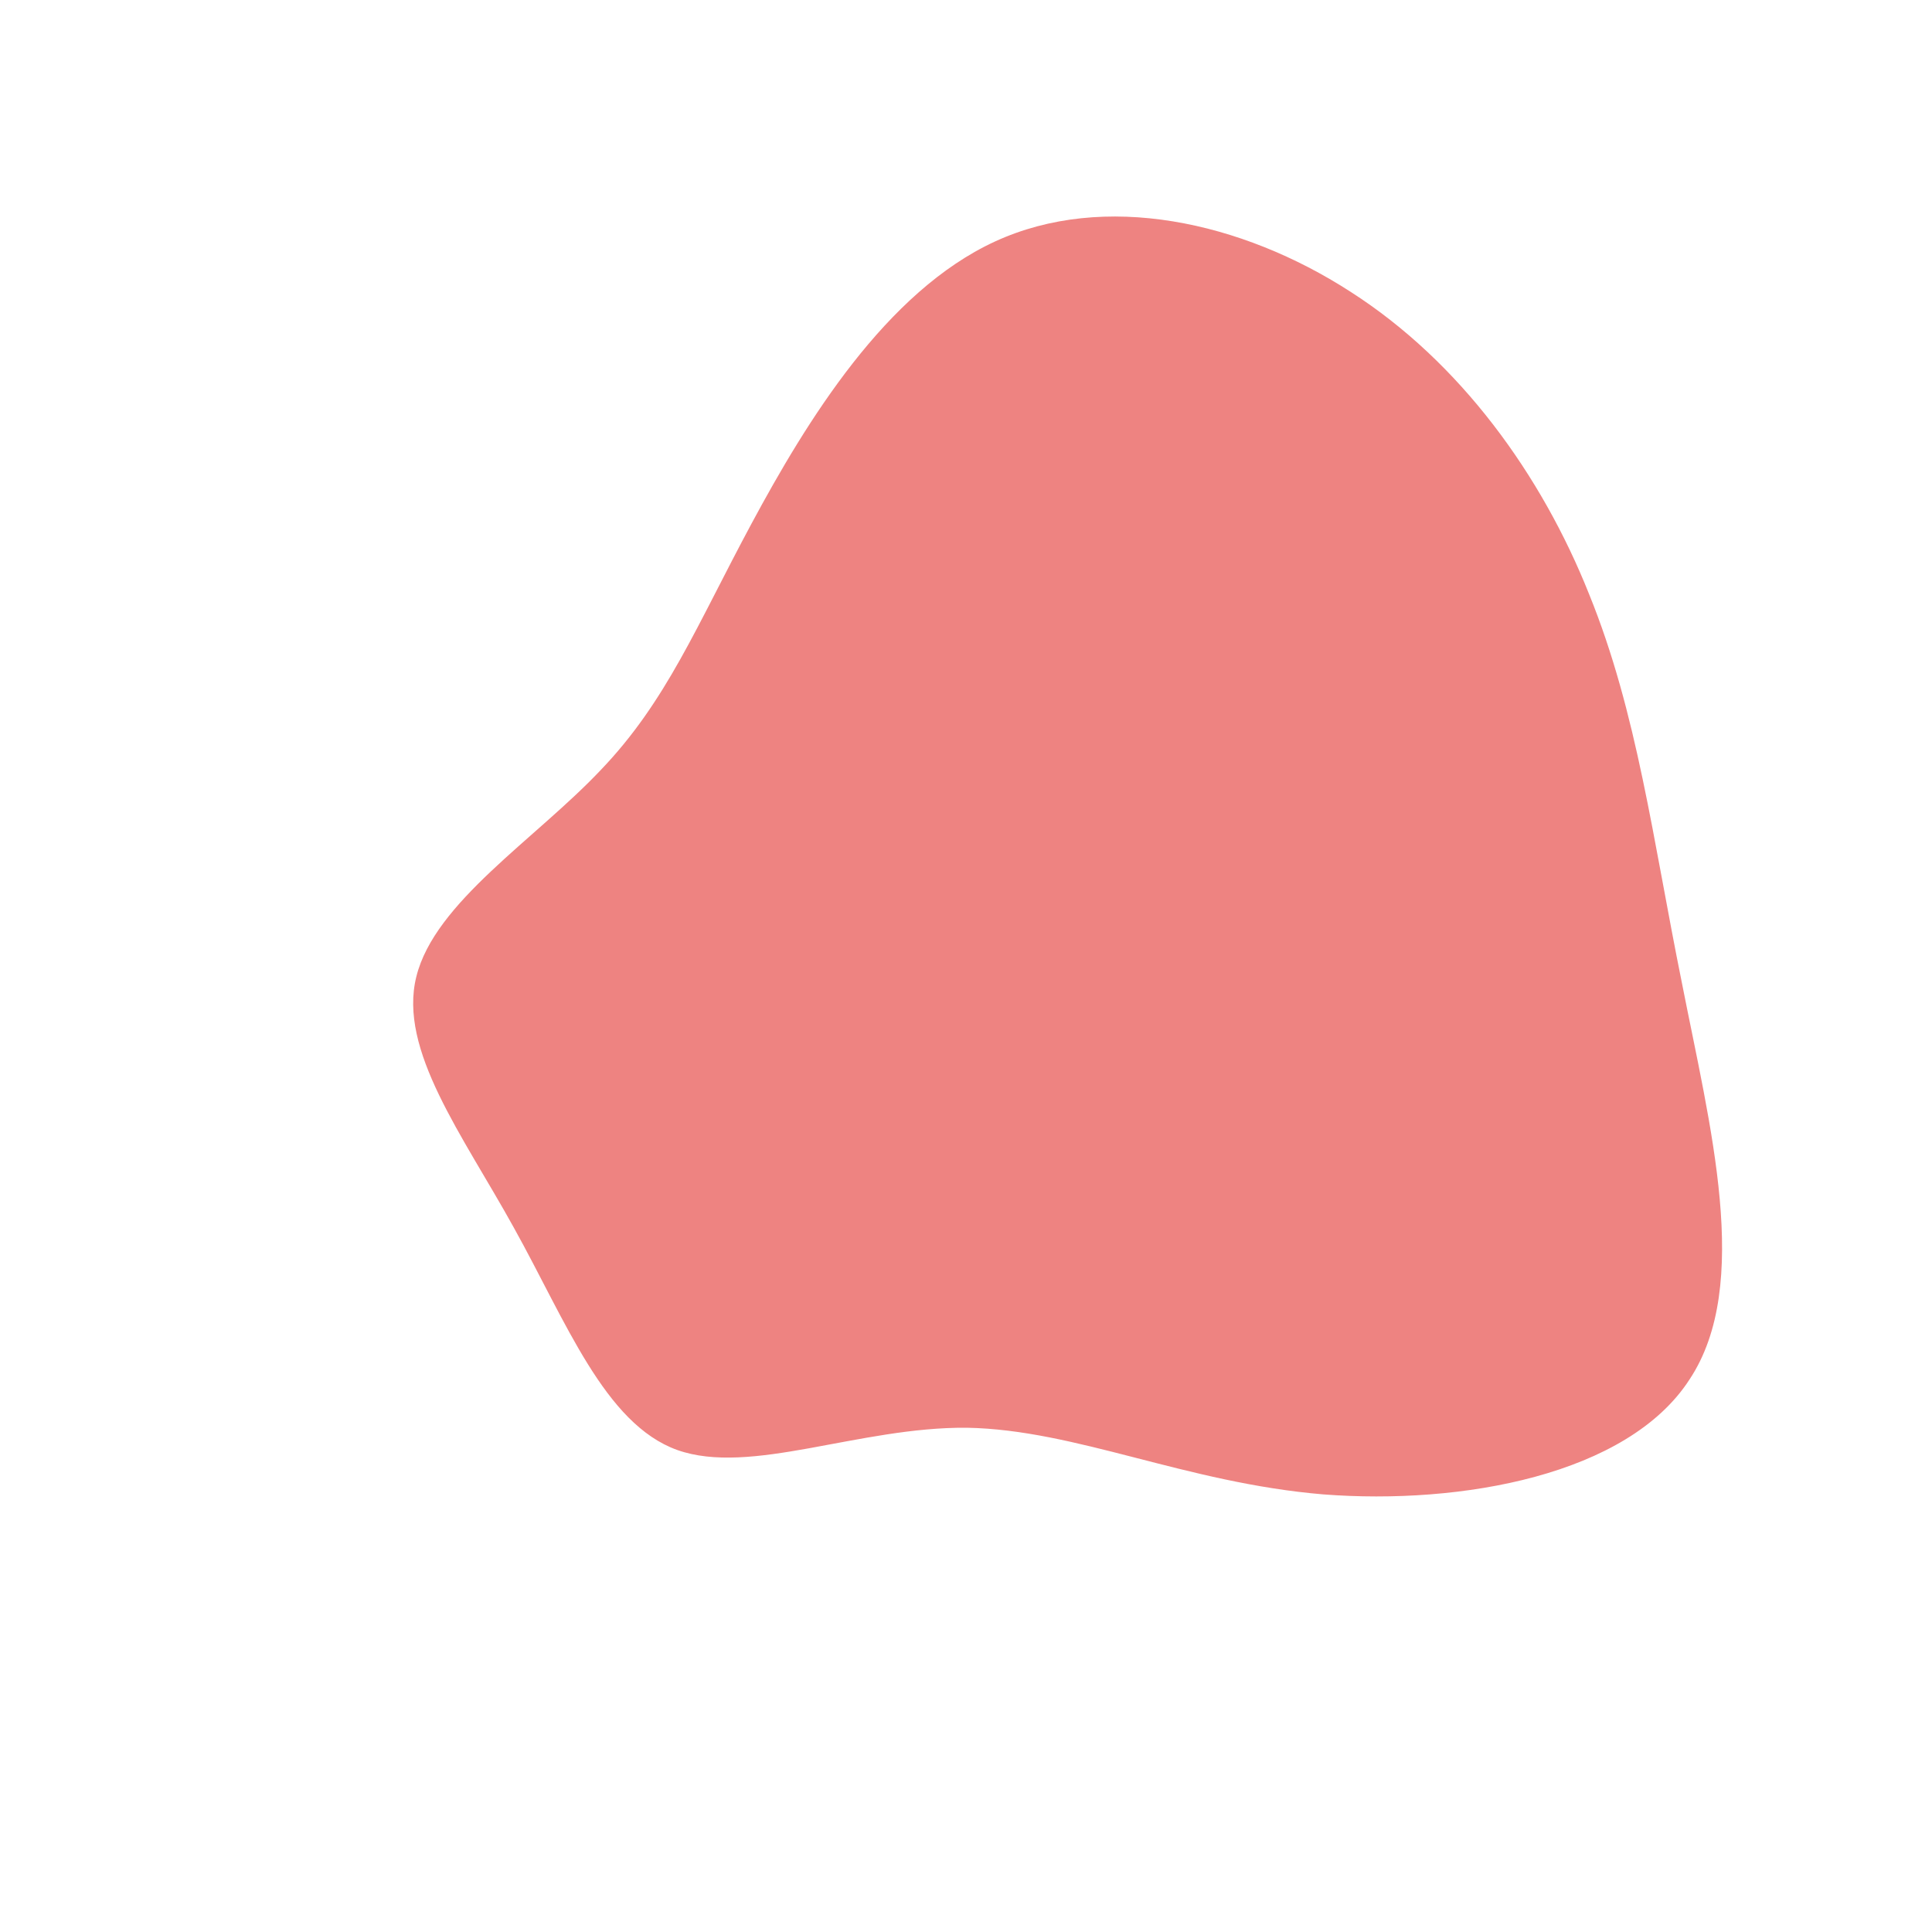 <?xml version="1.0" standalone="no"?>
<svg viewBox="0 0 200 200" xmlns="http://www.w3.org/2000/svg">
  <path fill="#EE8381" d="M39.8,-69.8C51.2,-62.5,59.6,-50.8,64.5,-38.5C69.5,-26.2,71.1,-13.1,74.1,1.7C77,16.5,81.4,33,74.9,42.8C68.5,52.7,51.3,55.8,37,54.7C22.7,53.5,11.4,48,0.1,47.8C-11.1,47.7,-22.3,52.8,-29.9,50.1C-37.4,47.4,-41.4,36.8,-46.8,27.1C-52.1,17.5,-58.8,8.7,-56.9,1.1C-55,-6.6,-44.6,-13.1,-37.8,-20.3C-31,-27.4,-27.9,-35.2,-22.2,-45.8C-16.5,-56.4,-8.3,-69.8,3,-75C14.3,-80.2,28.5,-77.1,39.8,-69.8Z" transform="translate(100 100)" />
</svg>
